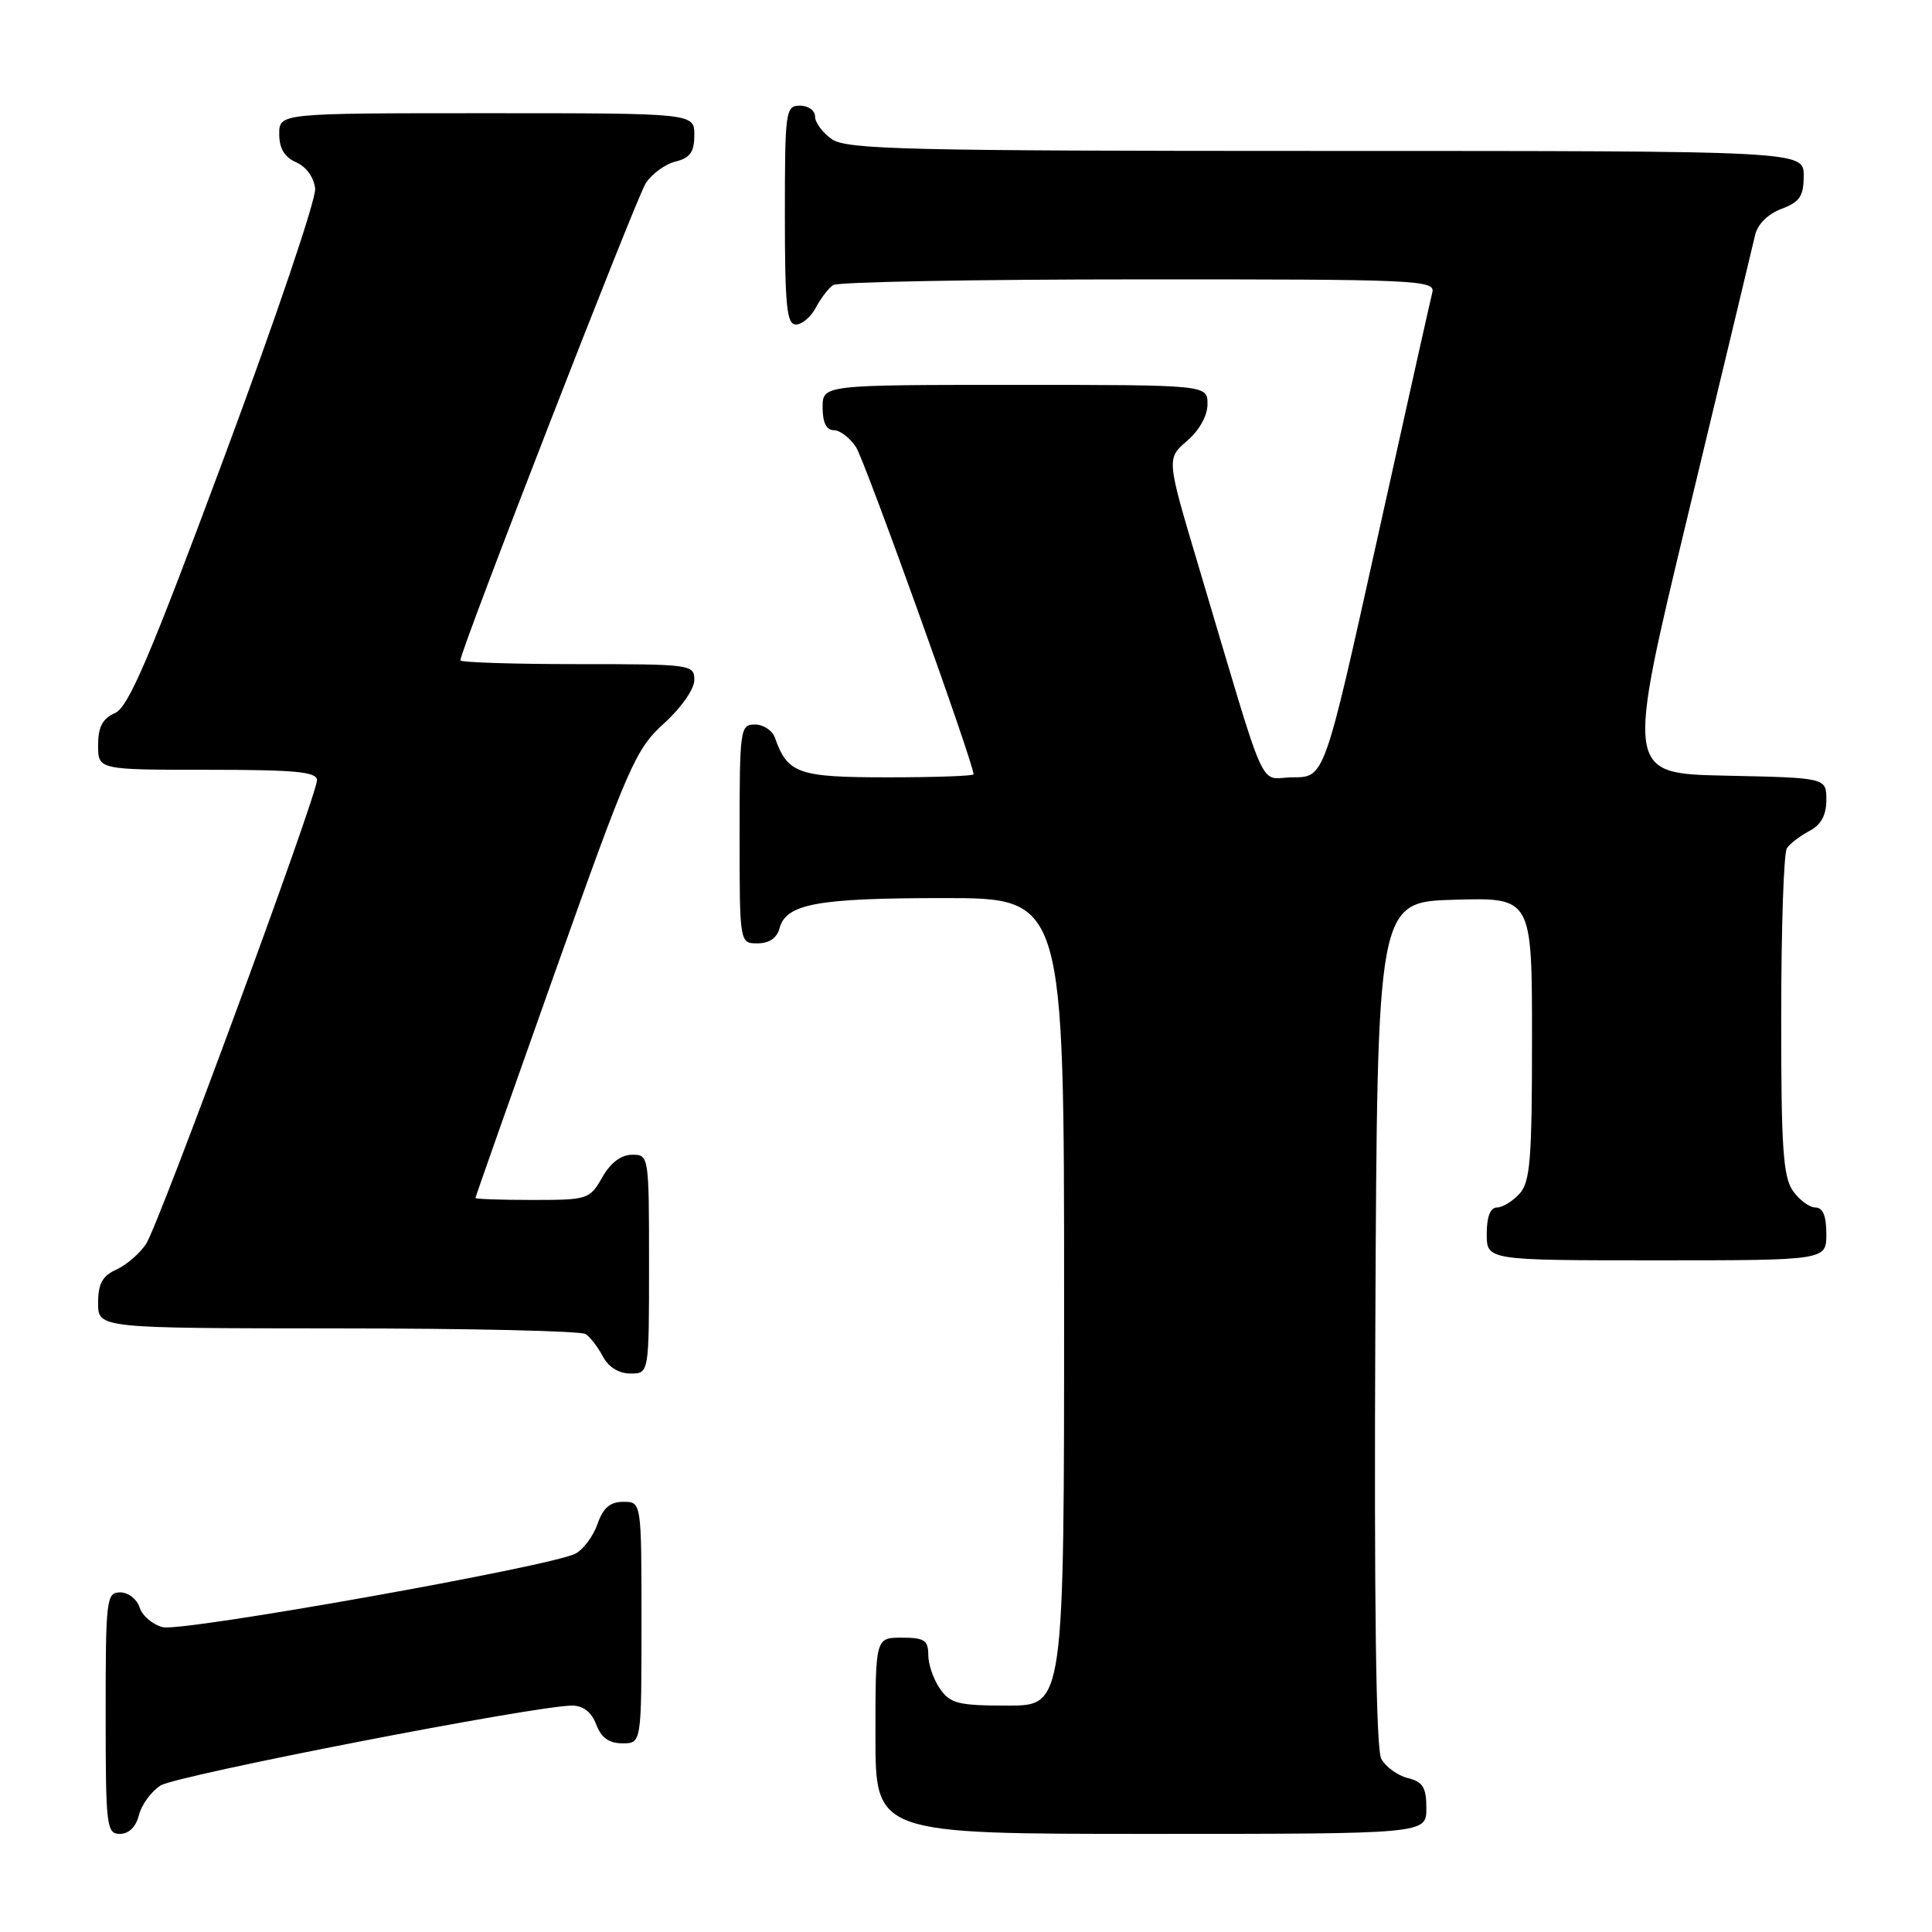 <?xml version="1.0" encoding="UTF-8" standalone="no"?>
<!DOCTYPE svg PUBLIC "-//W3C//DTD SVG 1.1//EN" "http://www.w3.org/Graphics/SVG/1.1/DTD/svg11.dtd" >
<svg xmlns="http://www.w3.org/2000/svg" xmlns:xlink="http://www.w3.org/1999/xlink" version="1.1" viewBox="0 0 256 256">
 <g >
 <path fill="currentColor"
d=" M 18.41 240.51 C 18.75 239.14 20.04 237.38 21.27 236.59 C 23.37 235.25 70.97 226.00 75.80 226.00 C 77.28 226.00 78.38 226.86 79.00 228.50 C 79.67 230.26 80.70 231.00 82.48 231.00 C 85.00 231.00 85.00 231.00 85.00 215.00 C 85.00 199.00 85.00 199.00 82.60 199.00 C 80.84 199.00 79.92 199.79 79.18 201.92 C 78.62 203.53 77.31 205.30 76.26 205.86 C 73.12 207.54 24.18 216.26 21.57 215.61 C 20.23 215.27 18.85 214.10 18.50 213.00 C 18.15 211.90 17.00 211.00 15.93 211.00 C 14.10 211.00 14.00 211.85 14.00 227.00 C 14.00 242.03 14.11 243.00 15.89 243.00 C 17.07 243.00 18.02 242.07 18.41 240.51 Z  M 189.00 239.61 C 189.00 236.84 188.55 236.10 186.53 235.60 C 185.17 235.26 183.59 234.10 183.02 233.04 C 182.33 231.75 182.07 212.41 182.24 175.30 C 182.50 119.50 182.50 119.50 192.75 119.22 C 203.00 118.93 203.00 118.93 203.00 137.64 C 203.00 153.64 202.76 156.61 201.35 158.17 C 200.43 159.18 199.08 160.00 198.35 160.00 C 197.47 160.00 197.00 161.23 197.00 163.50 C 197.00 167.00 197.00 167.00 219.50 167.00 C 242.00 167.00 242.00 167.00 242.00 163.50 C 242.00 161.12 241.54 160.00 240.56 160.00 C 239.76 160.00 238.41 159.00 237.56 157.78 C 236.27 155.94 236.00 151.96 236.02 134.53 C 236.02 122.96 236.36 113.00 236.77 112.40 C 237.17 111.79 238.51 110.77 239.75 110.11 C 241.30 109.30 242.00 108.02 242.00 105.99 C 242.00 103.06 242.00 103.06 228.70 102.78 C 215.41 102.50 215.41 102.50 223.72 68.00 C 228.29 49.02 232.26 32.44 232.56 31.15 C 232.88 29.72 234.26 28.35 236.05 27.68 C 238.49 26.75 239.00 26.00 239.00 23.28 C 239.00 20.00 239.00 20.00 175.72 20.00 C 120.07 20.00 112.18 19.81 110.22 18.44 C 109.00 17.59 108.00 16.24 108.00 15.44 C 108.00 14.65 107.10 14.00 106.00 14.00 C 104.09 14.00 104.00 14.67 104.00 28.50 C 104.00 40.57 104.25 43.00 105.46 43.00 C 106.27 43.00 107.46 41.99 108.11 40.75 C 108.77 39.51 109.79 38.17 110.40 37.77 C 111.00 37.36 129.21 37.02 150.87 37.02 C 187.87 37.00 190.21 37.11 189.79 38.75 C 189.54 39.71 186.23 54.56 182.42 71.75 C 175.50 102.99 175.50 102.99 171.35 103.00 C 166.63 103.00 168.21 106.52 158.85 75.14 C 154.56 60.77 154.56 60.77 157.28 58.43 C 158.92 57.03 160.00 55.08 160.00 53.55 C 160.00 51.00 160.00 51.00 134.50 51.00 C 109.00 51.00 109.00 51.00 109.00 54.00 C 109.00 55.98 109.50 57.00 110.48 57.00 C 111.29 57.00 112.62 58.01 113.43 59.25 C 114.61 61.05 129.00 101.12 129.00 102.60 C 129.00 102.82 123.89 103.00 117.65 103.00 C 105.75 103.00 104.37 102.52 102.68 97.75 C 102.34 96.79 101.15 96.00 100.03 96.00 C 98.08 96.00 98.00 96.59 98.00 110.50 C 98.00 125.00 98.00 125.00 100.38 125.00 C 101.92 125.00 102.95 124.29 103.29 123.01 C 104.14 119.76 108.28 119.00 125.07 119.00 C 141.00 119.00 141.00 119.00 141.00 172.50 C 141.00 226.00 141.00 226.00 133.56 226.00 C 127.00 226.00 125.93 225.74 124.56 223.78 C 123.70 222.56 123.00 220.53 123.00 219.28 C 123.00 217.34 122.48 217.00 119.50 217.00 C 116.00 217.00 116.00 217.00 116.00 230.00 C 116.00 243.00 116.00 243.00 152.50 243.00 C 189.00 243.00 189.00 243.00 189.00 239.61 Z  M 86.00 167.50 C 86.00 153.13 85.98 153.00 83.75 153.01 C 82.30 153.01 80.89 154.08 79.80 156.01 C 78.14 158.92 77.88 159.00 70.55 159.00 C 66.40 159.00 63.00 158.88 63.00 158.74 C 63.00 158.59 67.72 145.20 73.48 128.99 C 83.32 101.32 84.21 99.28 87.98 95.86 C 90.26 93.80 92.00 91.31 92.00 90.11 C 92.00 88.05 91.61 88.00 76.50 88.00 C 67.97 88.00 61.00 87.77 61.00 87.50 C 61.00 86.18 84.30 26.22 85.57 24.27 C 86.37 23.04 88.14 21.75 89.51 21.41 C 91.45 20.92 92.00 20.14 92.00 17.89 C 92.00 15.00 92.00 15.00 64.50 15.00 C 37.00 15.00 37.00 15.00 37.00 17.76 C 37.00 19.67 37.70 20.83 39.25 21.51 C 40.58 22.09 41.61 23.53 41.76 25.00 C 41.90 26.38 36.49 42.35 29.74 60.50 C 19.83 87.14 17.03 93.69 15.23 94.49 C 13.58 95.22 13.00 96.32 13.00 98.74 C 13.00 102.00 13.00 102.00 27.50 102.00 C 39.18 102.00 42.00 102.27 42.00 103.38 C 42.00 105.41 21.12 162.09 19.37 164.80 C 18.56 166.06 16.79 167.59 15.45 168.21 C 13.56 169.06 13.00 170.09 13.00 172.66 C 13.00 176.00 13.00 176.00 44.75 176.02 C 62.21 176.02 77.00 176.36 77.60 176.77 C 78.21 177.17 79.23 178.51 79.89 179.75 C 80.63 181.15 82.00 182.00 83.54 182.00 C 86.00 182.00 86.00 182.00 86.00 167.50 Z "/>
</g>
</svg>
